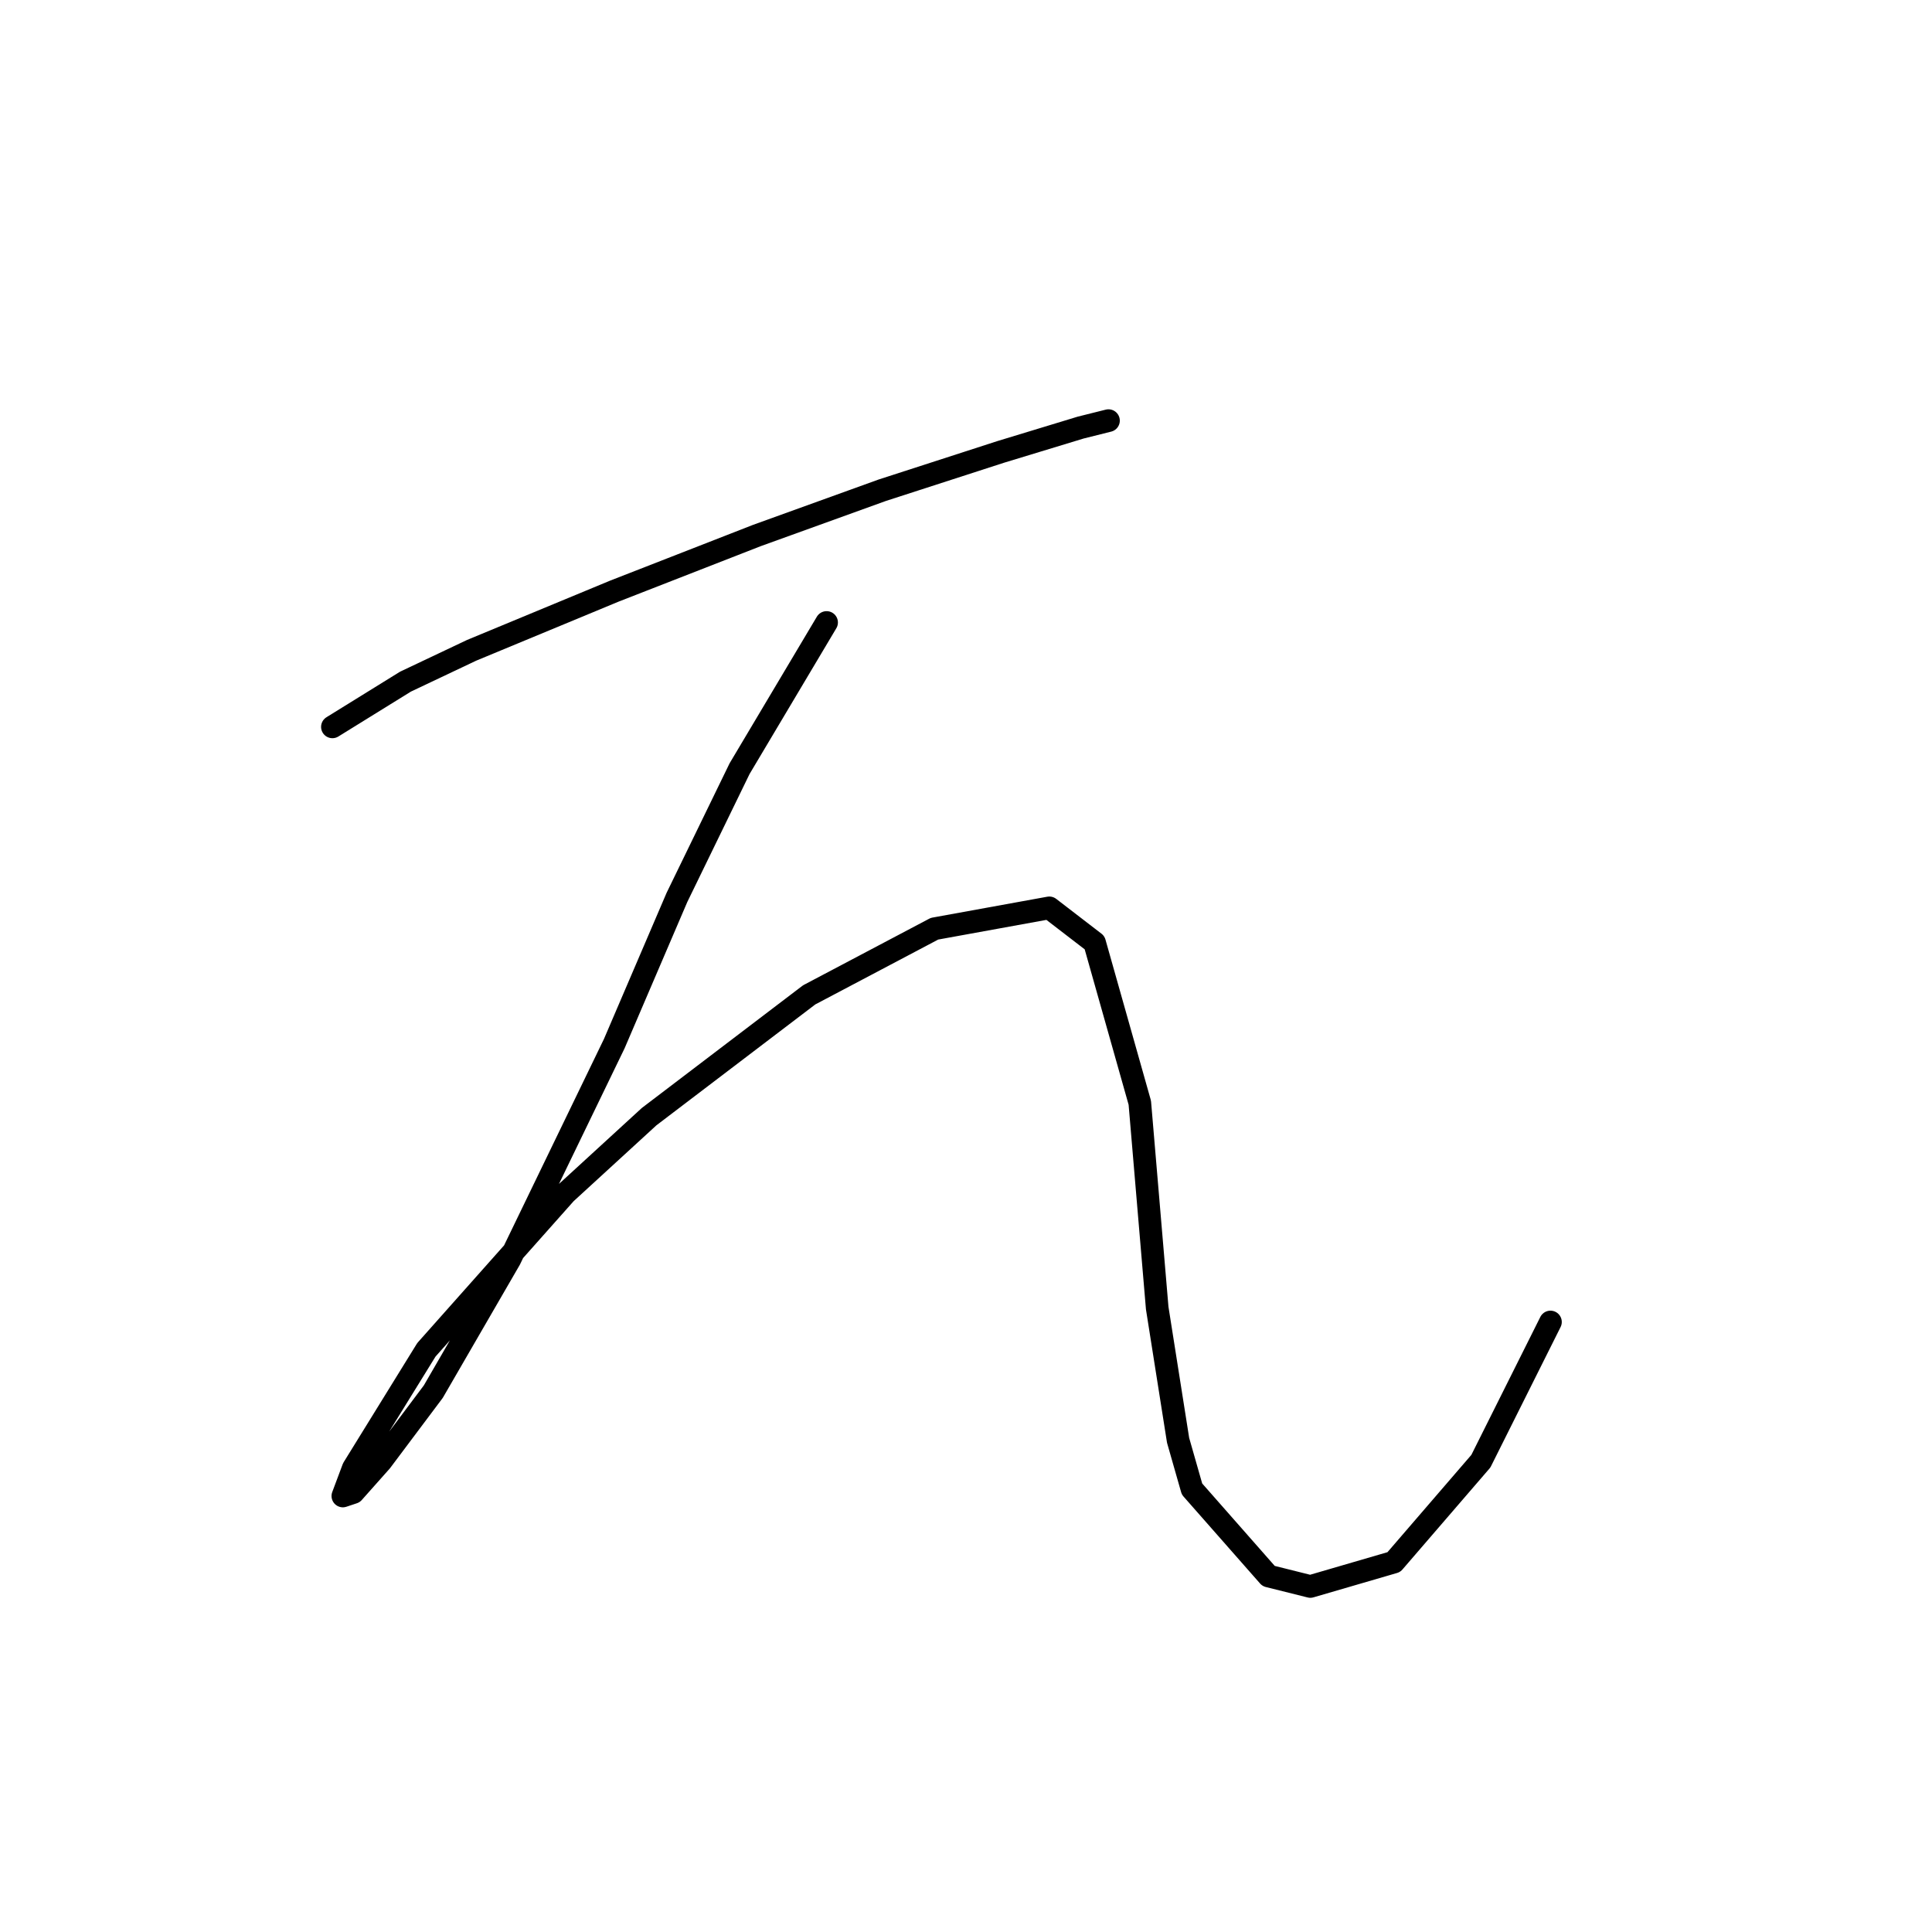 <?xml version="1.0" standalone="no"?>
    <svg width="256" height="256" xmlns="http://www.w3.org/2000/svg" version="1.1">
    <polyline stroke="black" stroke-width="3" stroke-linecap="round" fill="transparent" stroke-linejoin="round" points="44.046 96.315 53.73 90.321 62.492 86.17 81.398 78.331 100.305 70.953 116.906 64.958 132.585 59.885 143.191 56.658 146.88 55.735 146.88 55.735 " />
        <polyline stroke="black" stroke-width="3" stroke-linecap="round" fill="transparent" stroke-linejoin="round" points="109.528 82.481 97.999 101.849 89.699 118.911 81.398 138.279 67.564 166.869 57.419 184.393 50.502 193.616 46.813 197.766 45.43 198.227 46.813 194.538 56.497 178.859 74.942 158.108 86.01 147.963 107.222 131.823 123.823 123.061 139.041 120.295 145.035 124.906 151.03 146.118 153.336 173.325 156.103 190.849 157.947 197.305 168.092 208.833 173.626 210.216 184.693 206.989 196.222 193.616 205.444 175.17 205.444 175.17 " />
        </svg>